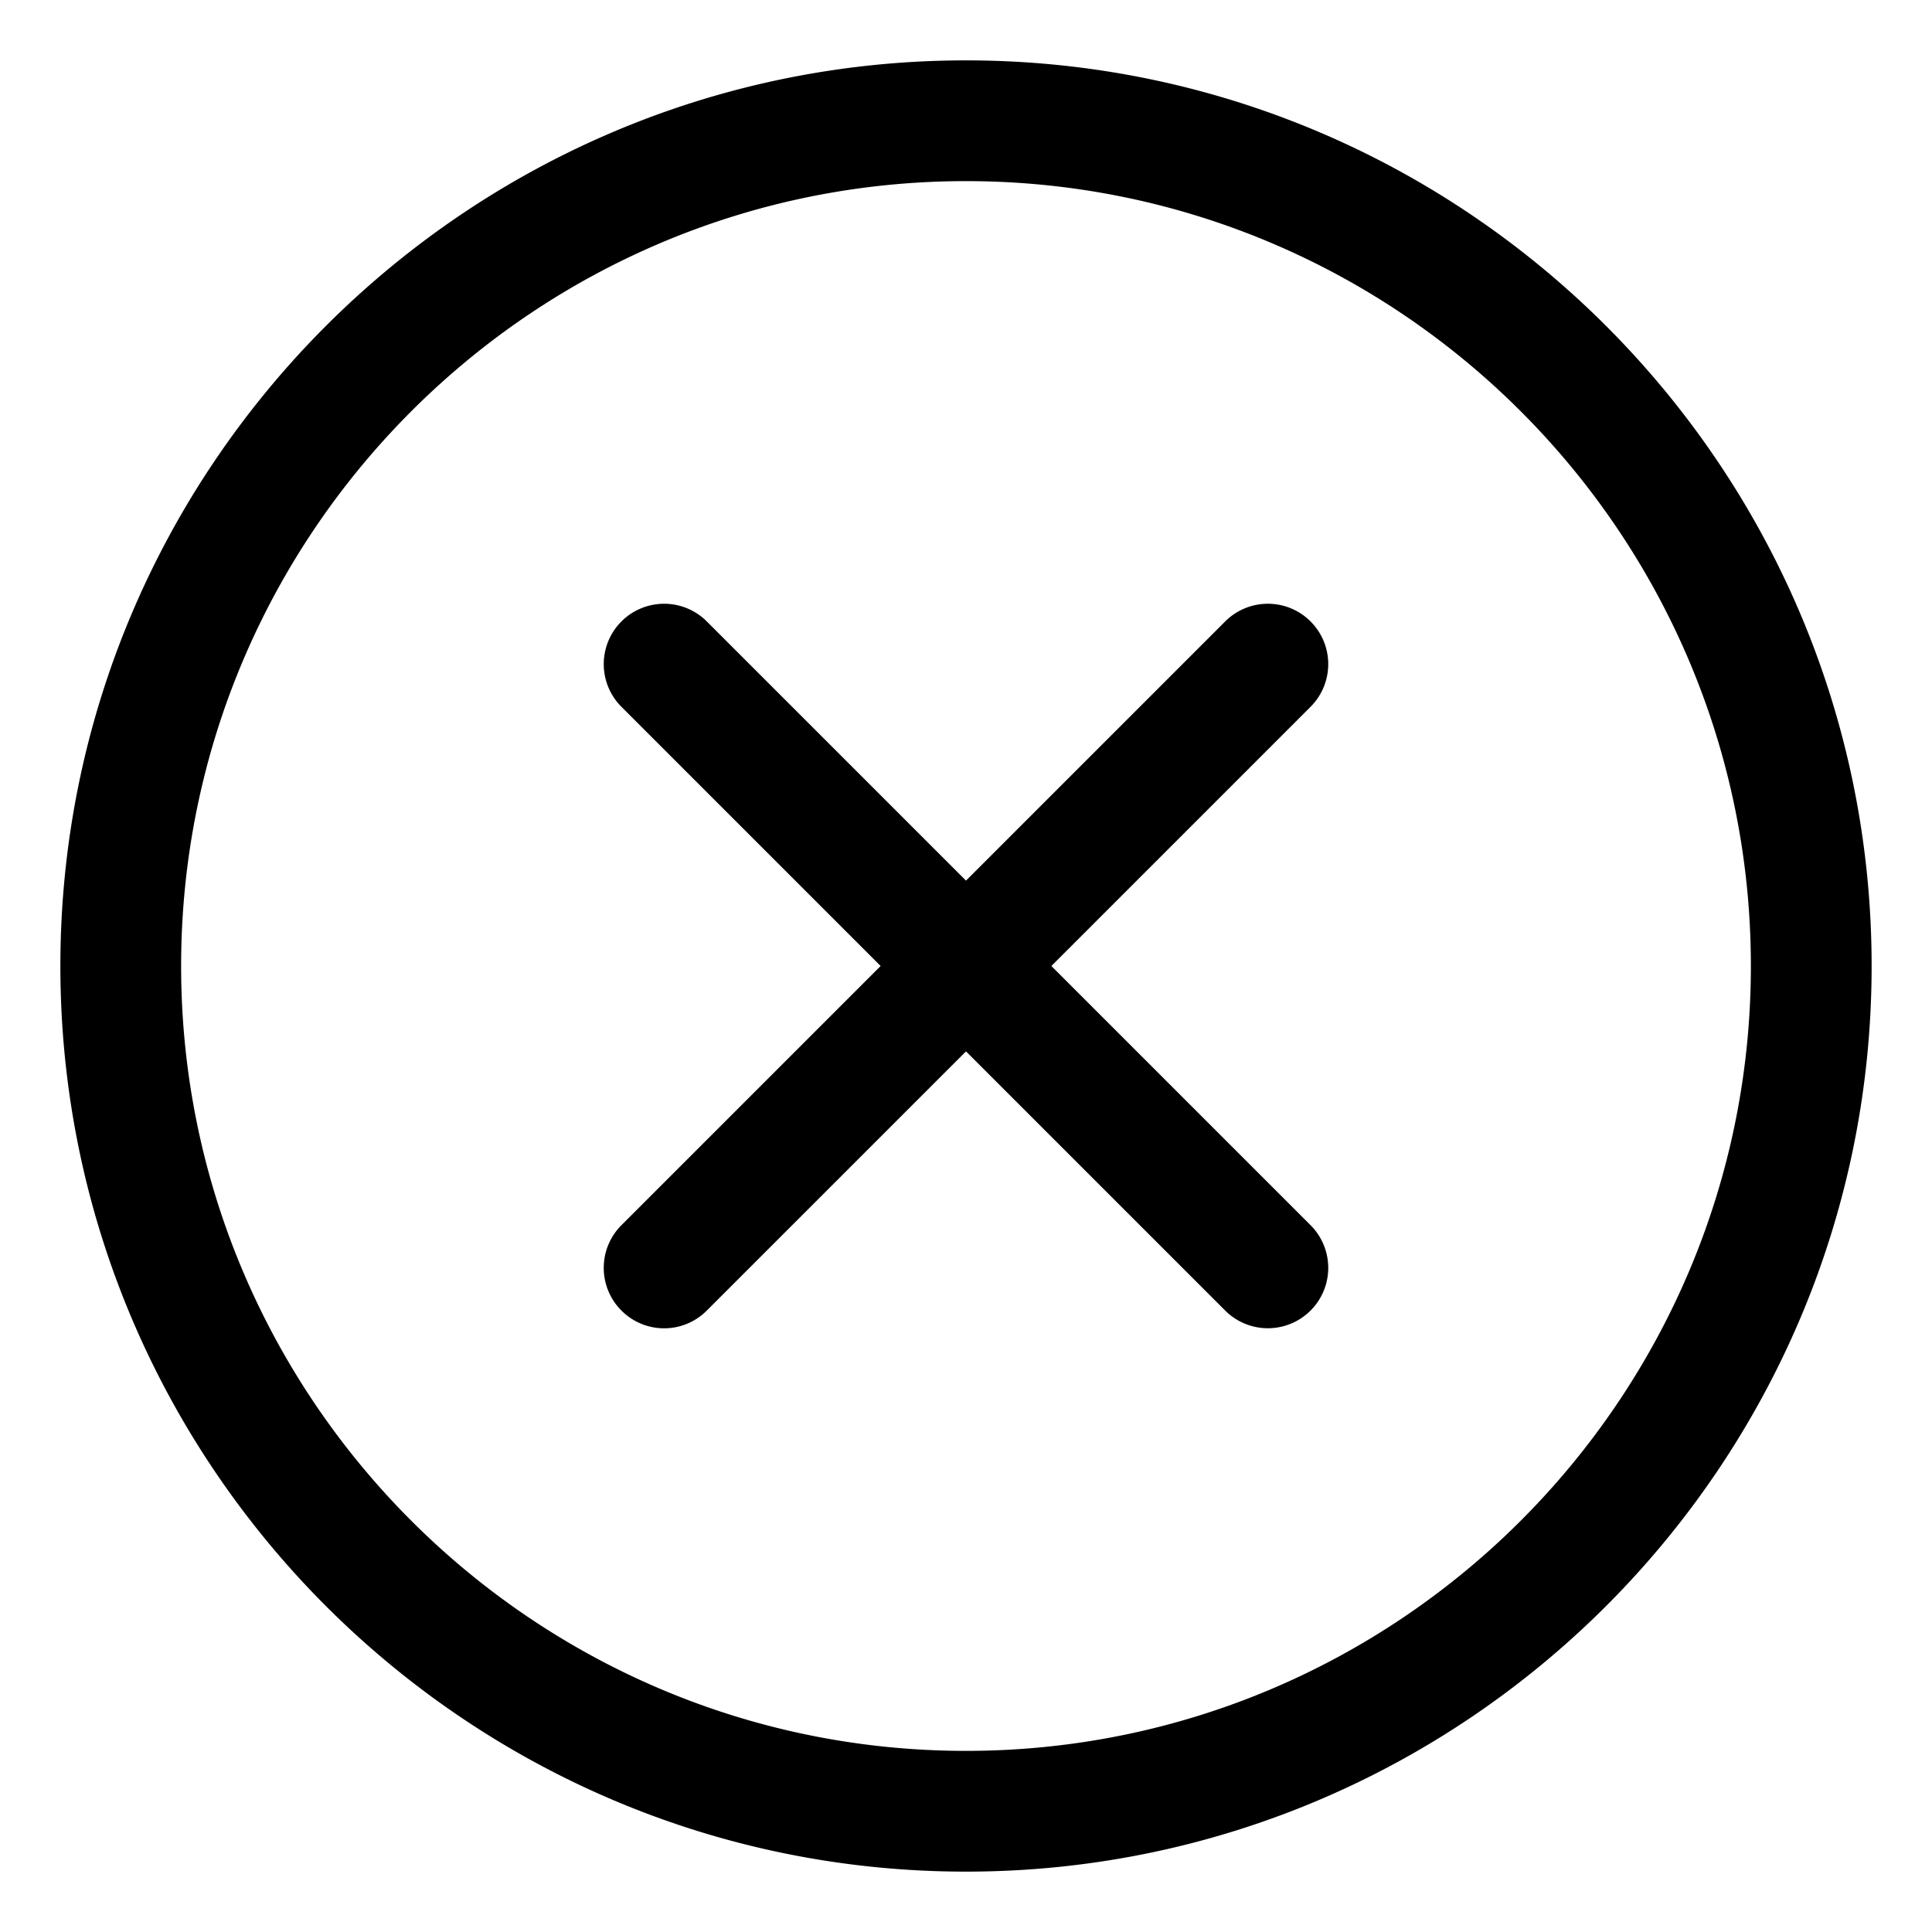 <svg xmlns="http://www.w3.org/2000/svg" viewBox="0 0 32 32">
  <path d="M16 1C7.729 1 1 7.729 1 16s6.729 15 15 15 15-6.729 15-15S24.271 1 16 1Zm0 28C8.832 29 3 23.168 3 16S8.832 3 16 3s13 5.832 13 13-5.832 13-13 13Zm5.707-17.293L17.414 16l4.293 4.293a.999.999 0 1 1-1.414 1.414L16 17.414l-4.293 4.293a.997.997 0 0 1-1.414 0 .999.999 0 0 1 0-1.414L14.586 16l-4.293-4.293a.999.999 0 1 1 1.414-1.414L16 14.586l4.293-4.293a.999.999 0 1 1 1.414 1.414Z"/>
</svg>
